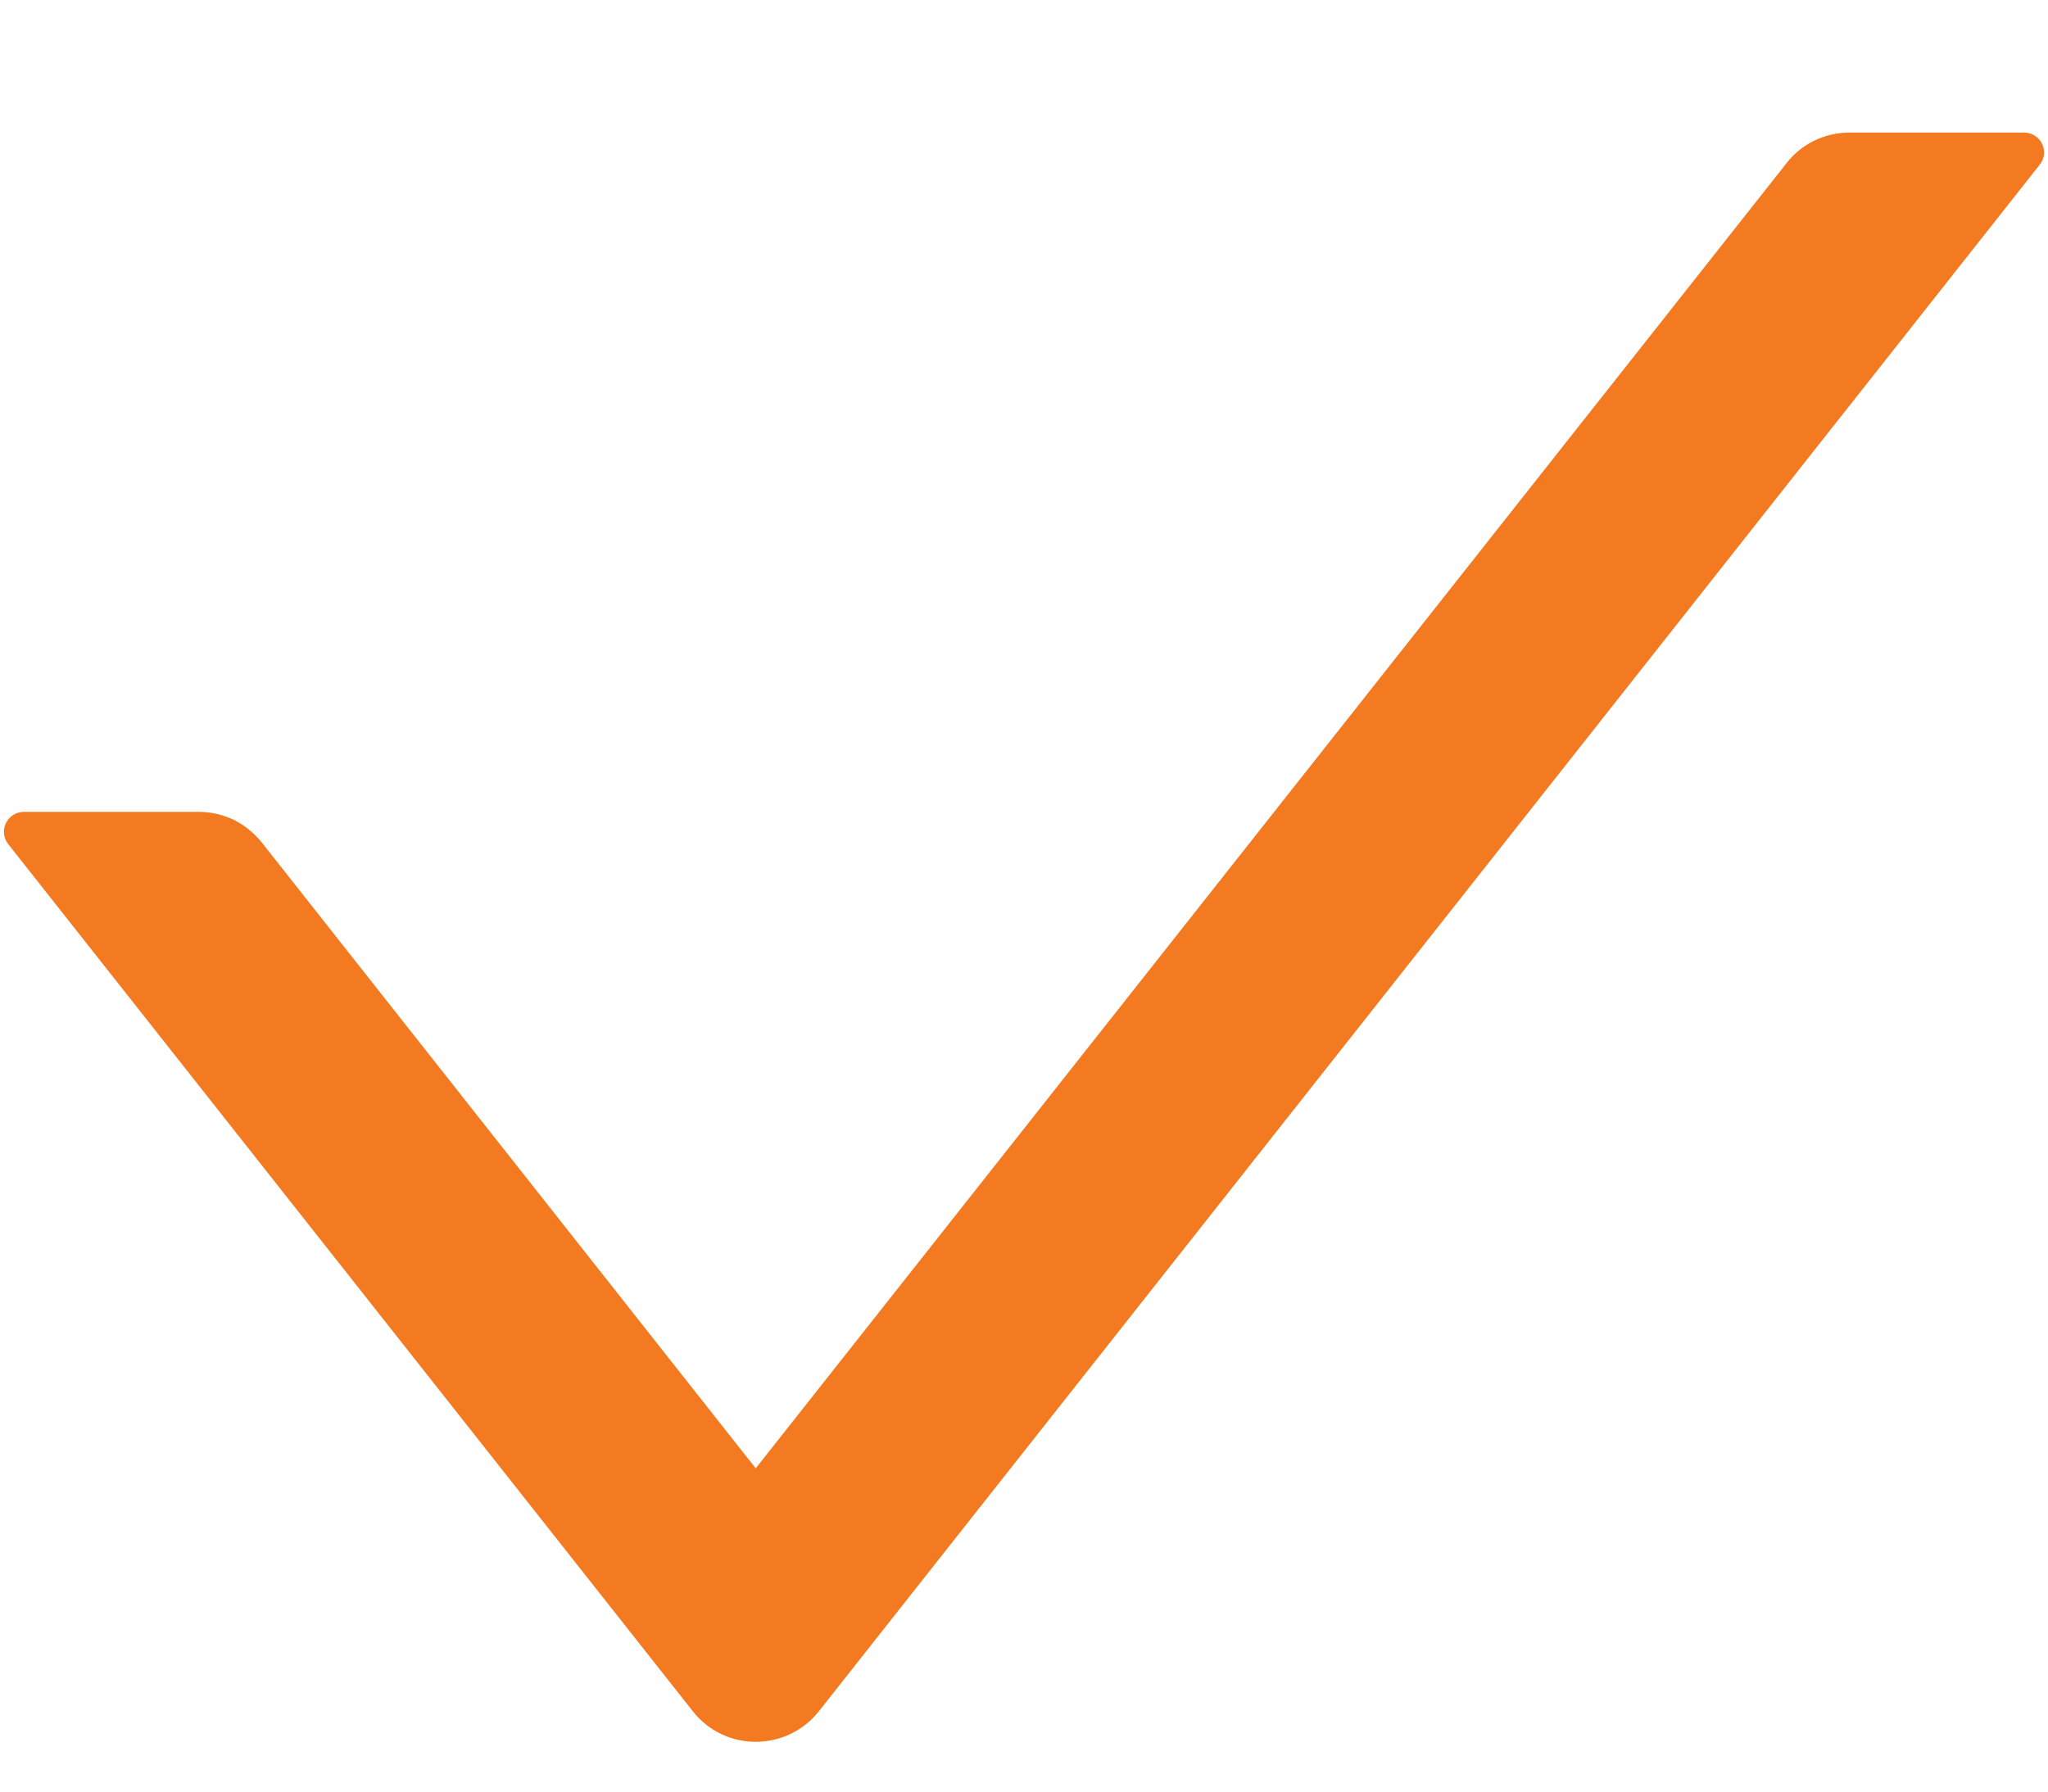 <svg width="8" height="7" viewBox="0 0 8 7" fill="none" xmlns="http://www.w3.org/2000/svg">
<path d="M7.906 0.518H7.224C7.128 0.518 7.037 0.562 6.979 0.637L2.952 5.737L1.022 3.291C0.992 3.254 0.955 3.224 0.913 3.203C0.87 3.183 0.824 3.172 0.777 3.172H0.094C0.028 3.172 -0.008 3.247 0.032 3.298L2.707 6.687C2.832 6.845 3.072 6.845 3.198 6.687L7.968 0.643C8.008 0.593 7.972 0.518 7.906 0.518Z" fill="#F37A20"/>
</svg>

